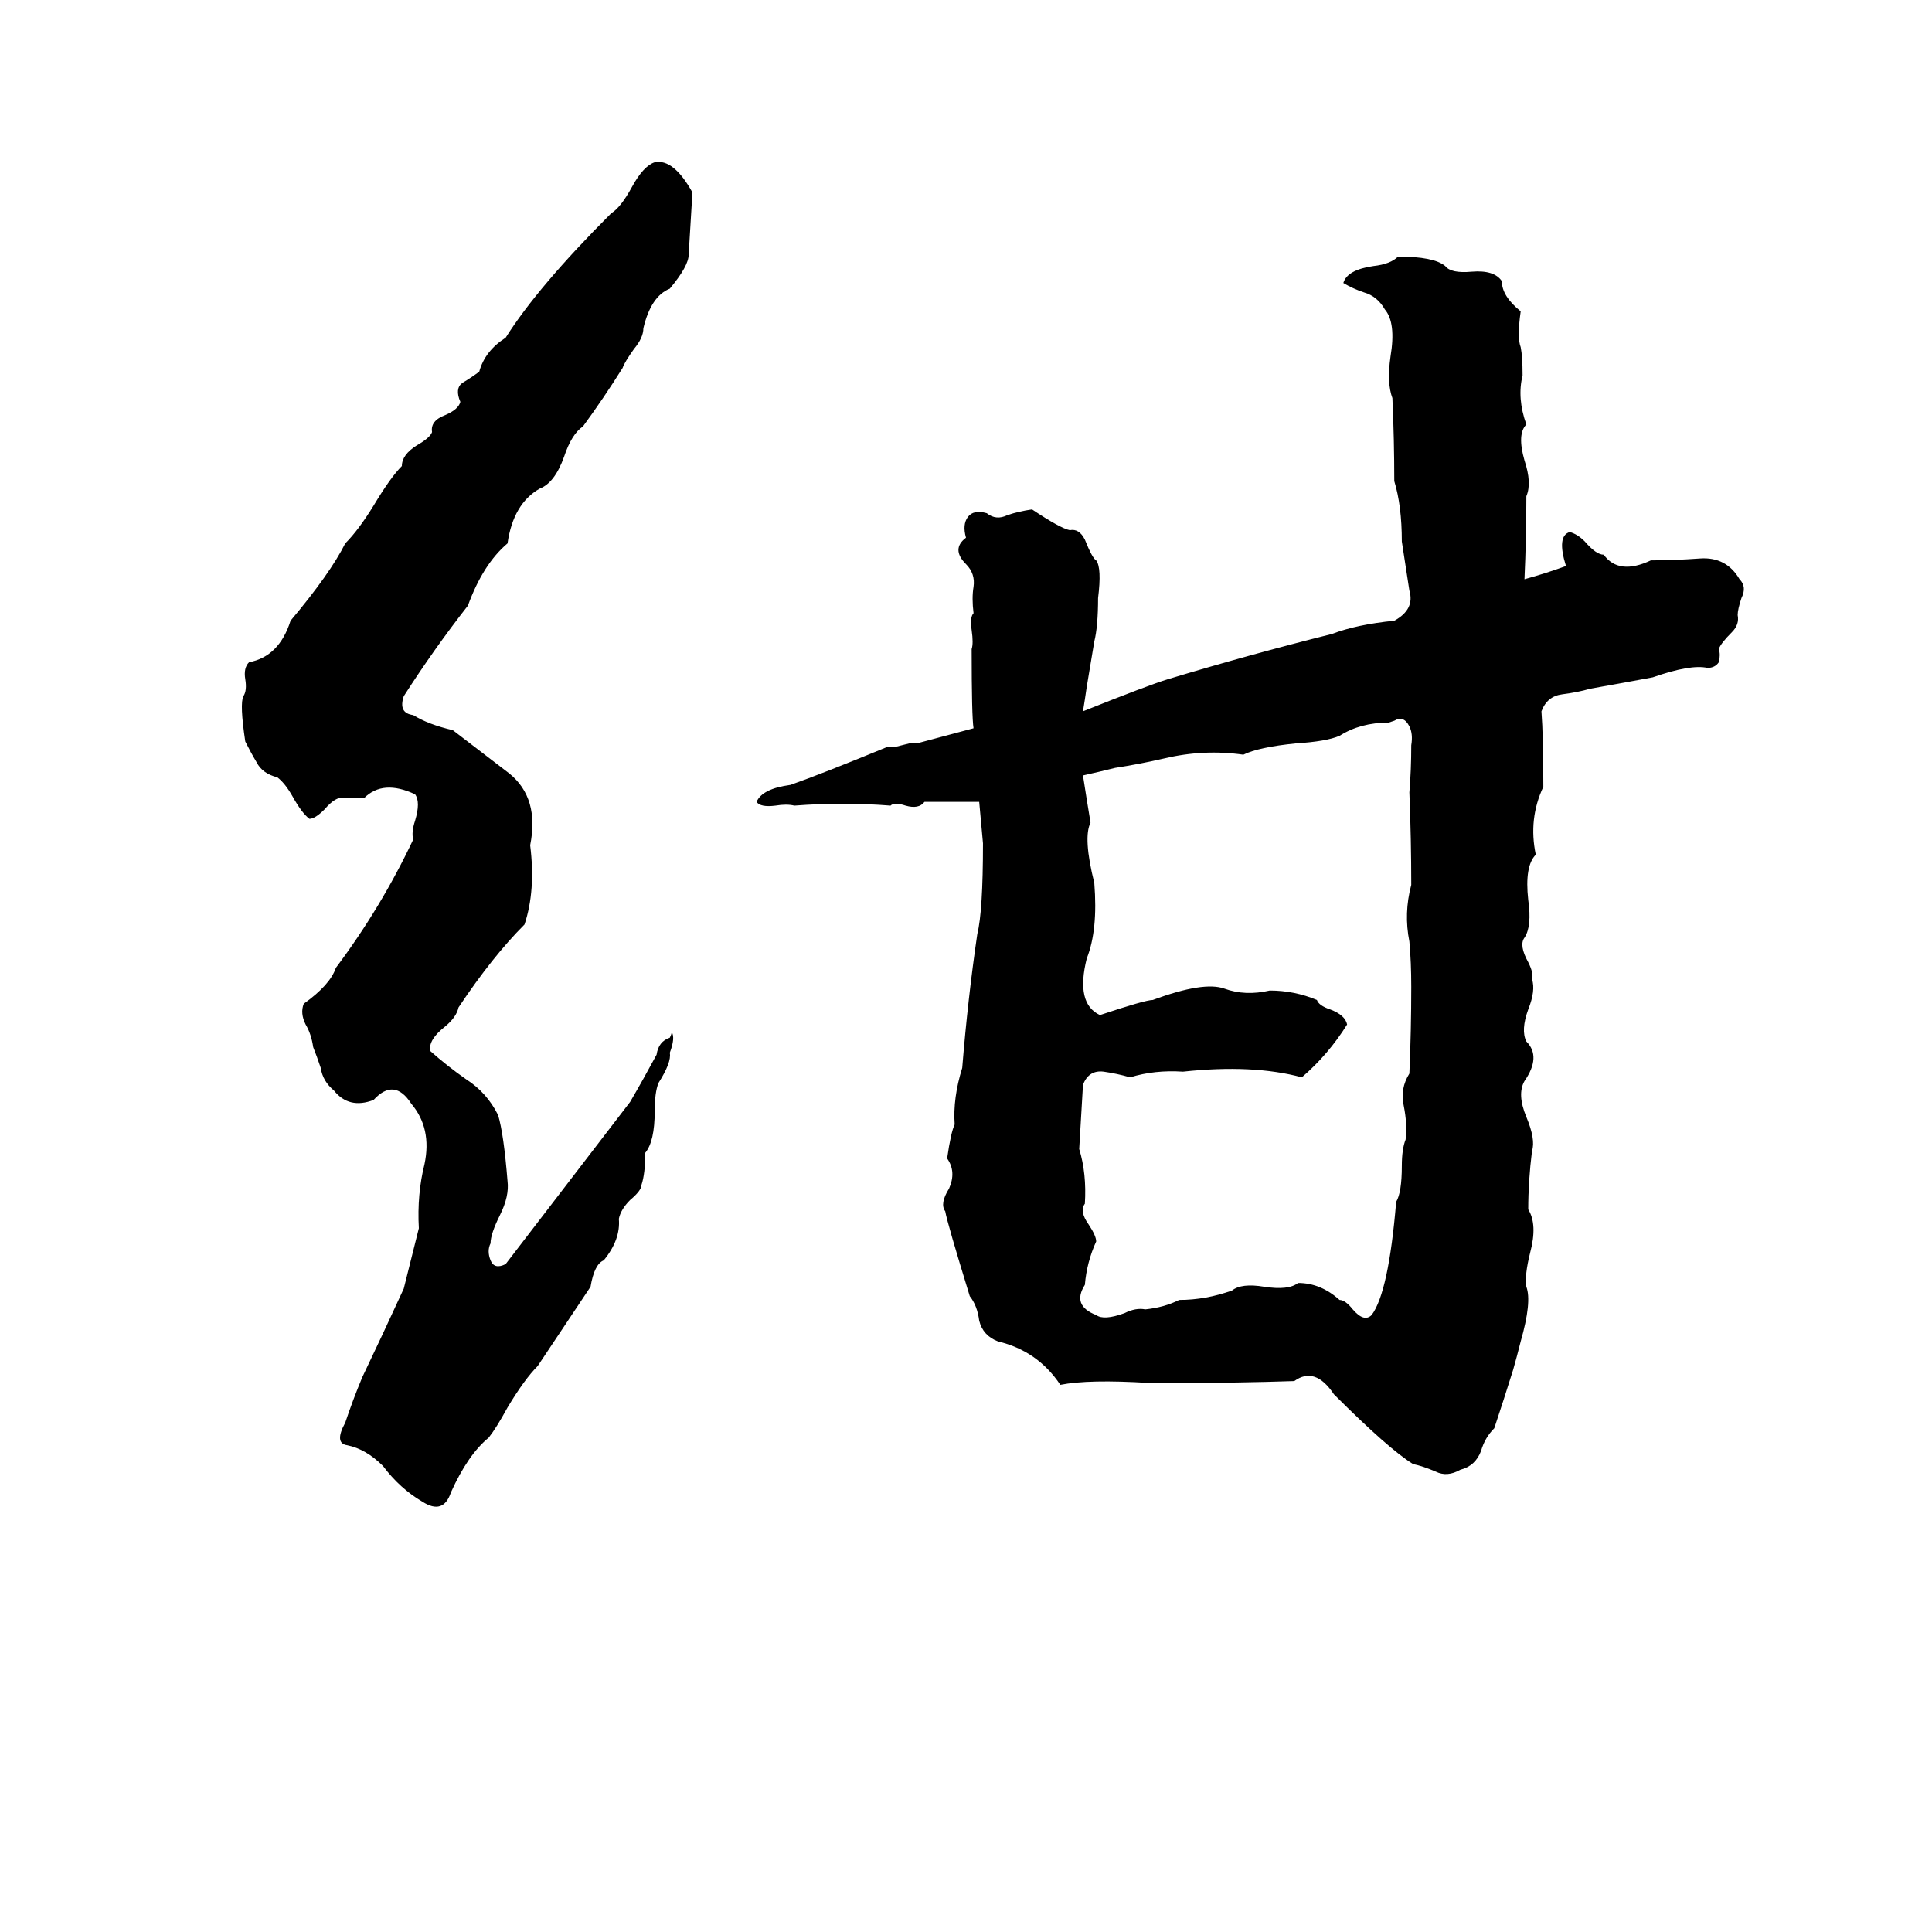 <svg xmlns="http://www.w3.org/2000/svg" viewBox="0 -800 1024 1024">
	<path fill="#000000" d="M347 -714Q357 -716 367 -698Q366 -681 365 -665Q365 -659 355 -647Q345 -643 341 -626Q341 -621 336 -615Q331 -608 330 -605Q320 -589 309 -574Q303 -570 299 -558Q294 -544 286 -541Q272 -533 269 -512Q256 -501 248 -479Q230 -456 214 -431Q211 -422 219 -421Q227 -416 240 -413L270 -390Q286 -377 281 -352Q284 -328 278 -310Q261 -293 243 -266Q242 -261 236 -256Q227 -249 228 -243Q237 -235 247 -228Q258 -221 264 -209Q267 -199 269 -174Q270 -166 265 -156Q260 -146 260 -141Q258 -137 260 -132Q262 -127 268 -130Q301 -173 334 -216Q341 -228 348 -241Q349 -248 355 -250Q356 -252 356 -253Q358 -250 355 -242Q356 -237 349 -226Q347 -221 347 -211Q347 -195 342 -189Q342 -178 340 -172Q340 -169 334 -164Q329 -159 328 -154Q329 -143 320 -132Q315 -130 313 -118Q299 -97 285 -76Q278 -69 269 -54Q263 -43 259 -38Q248 -29 239 -9Q235 3 224 -4Q212 -11 203 -23Q194 -32 184 -34Q177 -35 183 -46Q187 -58 192 -70Q203 -93 214 -117Q218 -133 222 -149Q221 -167 225 -183Q229 -202 218 -215Q209 -229 198 -217Q185 -212 177 -222Q171 -227 170 -234Q168 -240 166 -245Q165 -252 162 -257Q159 -263 161 -268Q175 -278 178 -287Q202 -319 219 -355Q218 -359 220 -365Q223 -375 220 -379Q203 -387 193 -377Q188 -377 182 -377Q178 -378 172 -371Q167 -366 164 -366Q160 -369 155 -378Q151 -385 147 -388Q139 -390 136 -396Q133 -401 130 -407Q127 -427 129 -431Q131 -434 130 -440Q129 -446 132 -449Q148 -452 154 -471Q175 -496 183 -512Q190 -519 198 -532Q207 -547 213 -553Q213 -559 221 -564Q228 -568 229 -571Q228 -577 236 -580Q243 -583 244 -587Q241 -594 245 -597Q250 -600 254 -603Q257 -614 268 -621Q285 -648 324 -687Q329 -690 335 -701Q341 -712 347 -714ZM741 -664Q760 -664 766 -659Q769 -655 780 -656Q792 -657 796 -651Q796 -643 806 -635Q804 -621 806 -616Q807 -611 807 -601Q804 -589 809 -575Q804 -570 808 -556Q812 -544 809 -537Q809 -515 808 -493Q819 -496 830 -500Q825 -516 832 -518Q836 -517 840 -513Q846 -506 850 -506Q858 -495 875 -503Q887 -503 901 -504Q915 -505 922 -493Q926 -489 923 -483Q921 -477 921 -474Q922 -469 918 -465Q912 -459 911 -456Q912 -453 911 -449Q909 -446 905 -446Q896 -448 876 -441Q860 -438 843 -435Q836 -433 828 -432Q820 -431 817 -423Q818 -410 818 -383Q810 -366 814 -347Q808 -341 810 -323Q812 -309 808 -303Q805 -299 810 -290Q813 -284 812 -281Q814 -275 810 -265Q806 -254 809 -248Q817 -240 808 -227Q804 -220 809 -208Q814 -196 812 -190Q810 -174 810 -159Q815 -151 811 -136Q808 -124 809 -118Q812 -110 806 -89Q804 -81 802 -74Q797 -58 792 -43Q787 -38 785 -31Q782 -23 774 -21Q767 -17 761 -20Q754 -23 749 -24Q736 -32 707 -61Q697 -76 686 -68Q656 -67 625 -67Q617 -67 609 -67Q577 -69 562 -66Q550 -84 529 -89Q521 -92 519 -100Q518 -108 514 -113Q502 -152 501 -158Q498 -162 503 -170Q507 -179 502 -186Q504 -200 506 -204Q505 -218 510 -234Q513 -271 518 -305Q521 -317 521 -353Q520 -364 519 -375Q505 -375 490 -375Q487 -371 480 -373Q474 -375 472 -373Q447 -375 421 -373Q417 -374 411 -373Q403 -372 401 -375Q404 -382 419 -384Q436 -390 470 -404Q472 -404 474 -404L482 -406Q484 -406 486 -406Q501 -410 516 -414Q515 -420 515 -456Q516 -459 515 -466Q514 -473 516 -475Q515 -483 516 -489Q517 -496 512 -501Q504 -509 512 -515Q510 -522 513 -526Q516 -530 523 -528Q528 -524 534 -527Q540 -529 547 -530Q562 -520 567 -519Q572 -520 575 -514Q579 -504 581 -503Q584 -499 582 -483Q582 -468 580 -460Q578 -448 576 -436Q575 -429 574 -423Q609 -437 619 -440Q662 -453 706 -464Q719 -469 739 -471Q750 -477 747 -487Q745 -500 743 -513Q743 -532 739 -545Q739 -567 738 -589Q735 -597 737 -611Q740 -629 734 -636Q730 -643 723 -645Q717 -647 712 -650Q714 -657 728 -659Q737 -660 741 -664ZM739 -418L736 -417Q721 -417 710 -410Q703 -407 687 -406Q667 -404 659 -400Q638 -403 617 -398Q604 -395 591 -393Q583 -391 574 -389Q576 -376 578 -364Q574 -356 580 -332Q582 -307 576 -292Q570 -268 583 -262Q607 -270 611 -270Q638 -280 649 -276Q660 -272 673 -275Q686 -275 698 -270Q699 -267 705 -265Q713 -262 714 -257Q704 -241 690 -229Q664 -236 627 -232Q612 -233 599 -229Q592 -231 585 -232Q577 -233 574 -225Q573 -208 572 -191Q576 -178 575 -162Q572 -158 577 -151Q581 -145 581 -142Q576 -131 575 -119Q568 -108 581 -103Q585 -100 596 -104Q602 -107 607 -106Q617 -107 625 -111Q639 -111 653 -116Q658 -120 670 -118Q683 -116 688 -120Q700 -120 710 -111Q713 -111 717 -106Q723 -99 727 -103Q736 -115 740 -163Q743 -168 743 -182Q743 -191 745 -196Q746 -204 744 -214Q742 -223 747 -231Q748 -254 748 -277Q748 -290 747 -301Q744 -316 748 -331Q748 -355 747 -380Q748 -392 748 -405Q749 -411 747 -415Q744 -421 739 -418Z"/>
</svg>